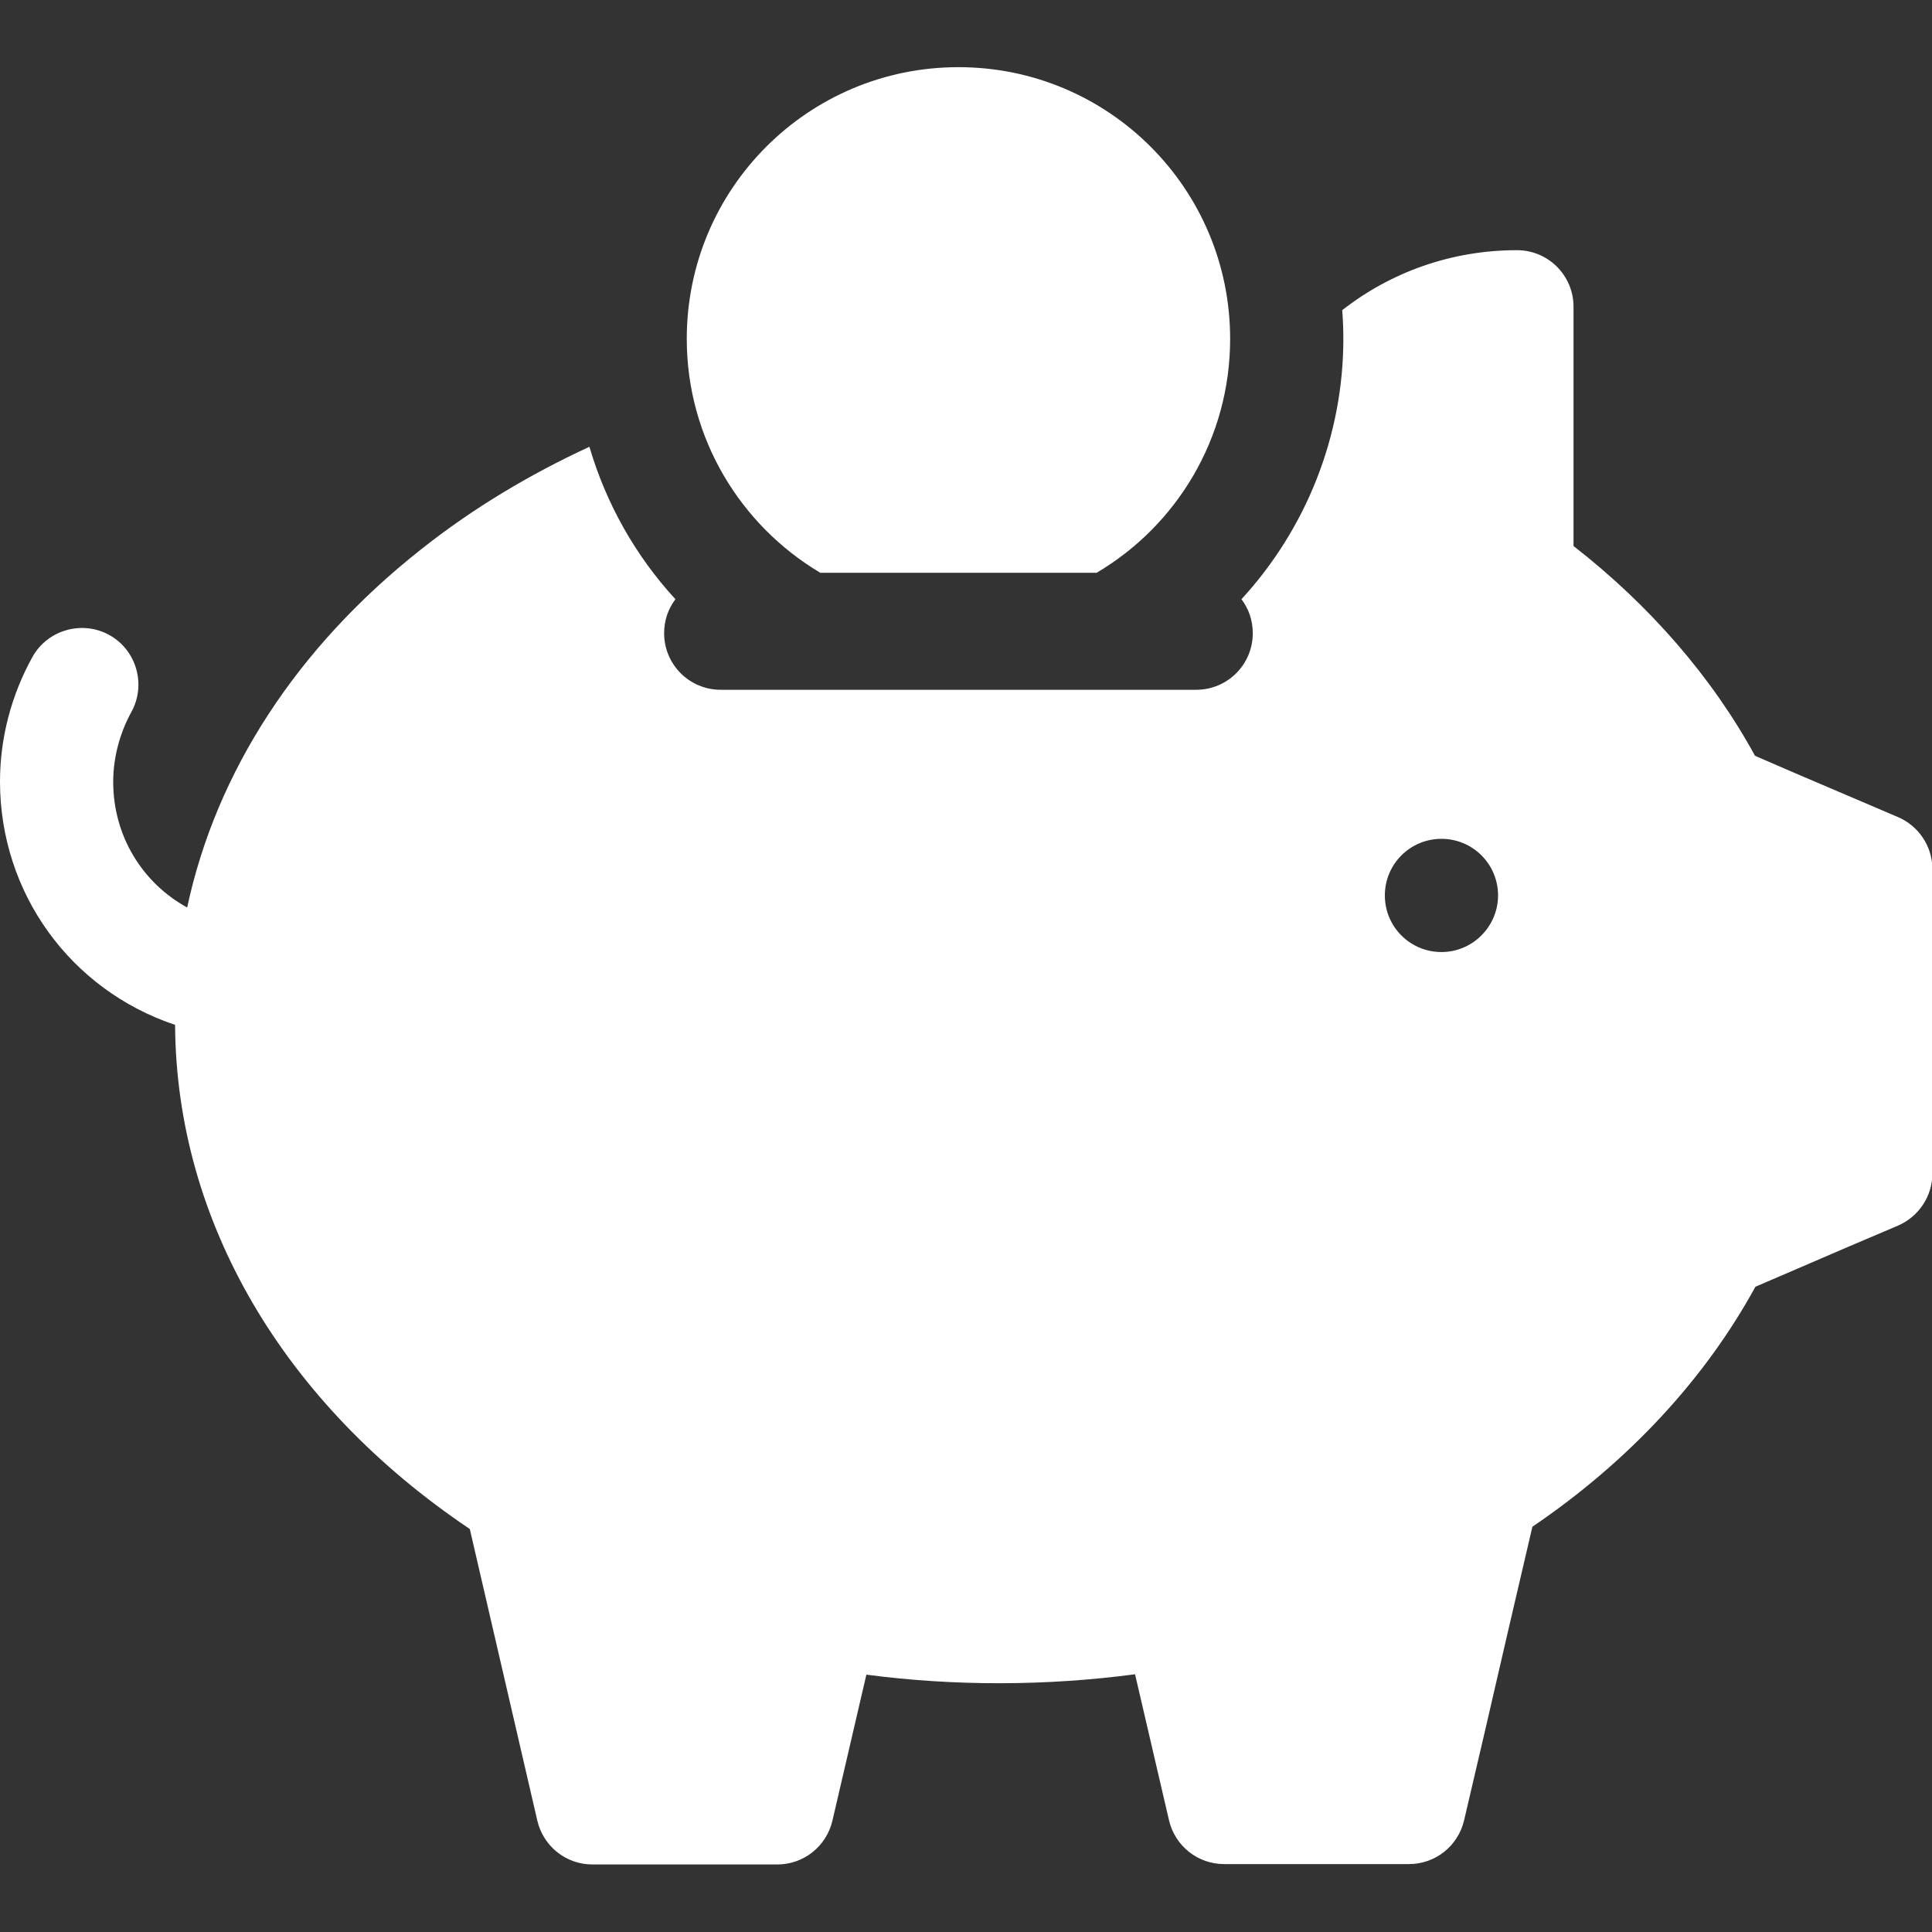 <?xml version="1.0" encoding="utf-8"?>
<!-- Generator: Adobe Illustrator 19.0.0, SVG Export Plug-In . SVG Version: 6.00 Build 0)  -->
<svg version="1.1" id="Capa_1" xmlns="http://www.w3.org/2000/svg" xmlns:xlink="http://www.w3.org/1999/xlink" x="0px" y="0px"
	 viewBox="-223 25 512 512" style="enable-background:new -223 25 512 512;" xml:space="preserve">
<rect x="-223" y="25" width="512" height="512" fill="#333333" stroke="none"/>
<style type="text/css">
	.st0{fill:#FFFFFF;}
</style>
<g>
	<g>
		<g>
			<path class="st0" d="M-5.6,176.8h73.2c21.2-12.5,35.4-35.6,35.4-62c0-39.8-32.2-72-72-72c-39.8,0-72,32.2-72,72
				C-41,141.1-26.8,164.2-5.6,176.8z"/>
		</g>
		<g>
			<path class="st0" d="M279.9,241.5c-9.1-3.9-18.3-7.8-27.4-11.7l-10.4-4.5c-11.3-20.7-27.8-39.8-48.1-55.6v-63.4
				c0-8.3-6.7-15-15-15c-17.3,0-33.4,5.8-46.3,15.9c0.2,2.5,0.3,5,0.3,7.6c0,25.8-9.9,50.4-27,69c1.9,2.5,3,5.6,3,9
				c0,8.3-6.7,15-15,15H-32c-8.3,0-15-6.7-15-15c0-3.4,1.1-6.5,3-9c-10.6-11.5-18.4-25.4-22.8-40.4c-16,7.4-31,16.4-44.5,27.1
				c-33,26-54.4,59-62.1,95c-12-6.6-19.6-19.1-19.6-33.3c0-6.4,1.7-12.8,4.8-18.5c4-7.2,1.4-16.4-5.8-20.4c-7.2-4-16.4-1.4-20.4,5.8
				c-5.6,10.1-8.6,21.5-8.6,33c0,29.5,18.6,55.2,46.4,64.5c0.3,52,28.7,100.4,78.1,133.6c6,25.8,11.9,51.5,17.9,77.3
				c1.6,6.8,7.6,11.6,14.6,11.6h49c7,0,13-4.8,14.6-11.6l9-38.7c23.5,3.1,47.8,3,71.2-0.1c3,12.9,6,25.8,9,38.7
				c1.6,6.8,7.6,11.6,14.6,11.6h49c7,0,13-4.8,14.6-11.6l5.4-23.1c4.2-18.2,8.4-36.4,12.7-54.7c25.5-17.3,45.7-39.1,59.1-63.6
				l11.4-4.9c8.8-3.8,17.6-7.6,26.4-11.3c5.5-2.4,9.1-7.8,9.1-13.8v-81C289,249.2,285.4,243.8,279.9,241.5L279.9,241.5z M159,277.3
				c-8.3,0-15-6.7-15-15c0-8.3,6.7-15,15-15s15,6.7,15,15C174,270.5,167.3,277.3,159,277.3z"/>
		</g>
	</g>
</g>
</svg>
